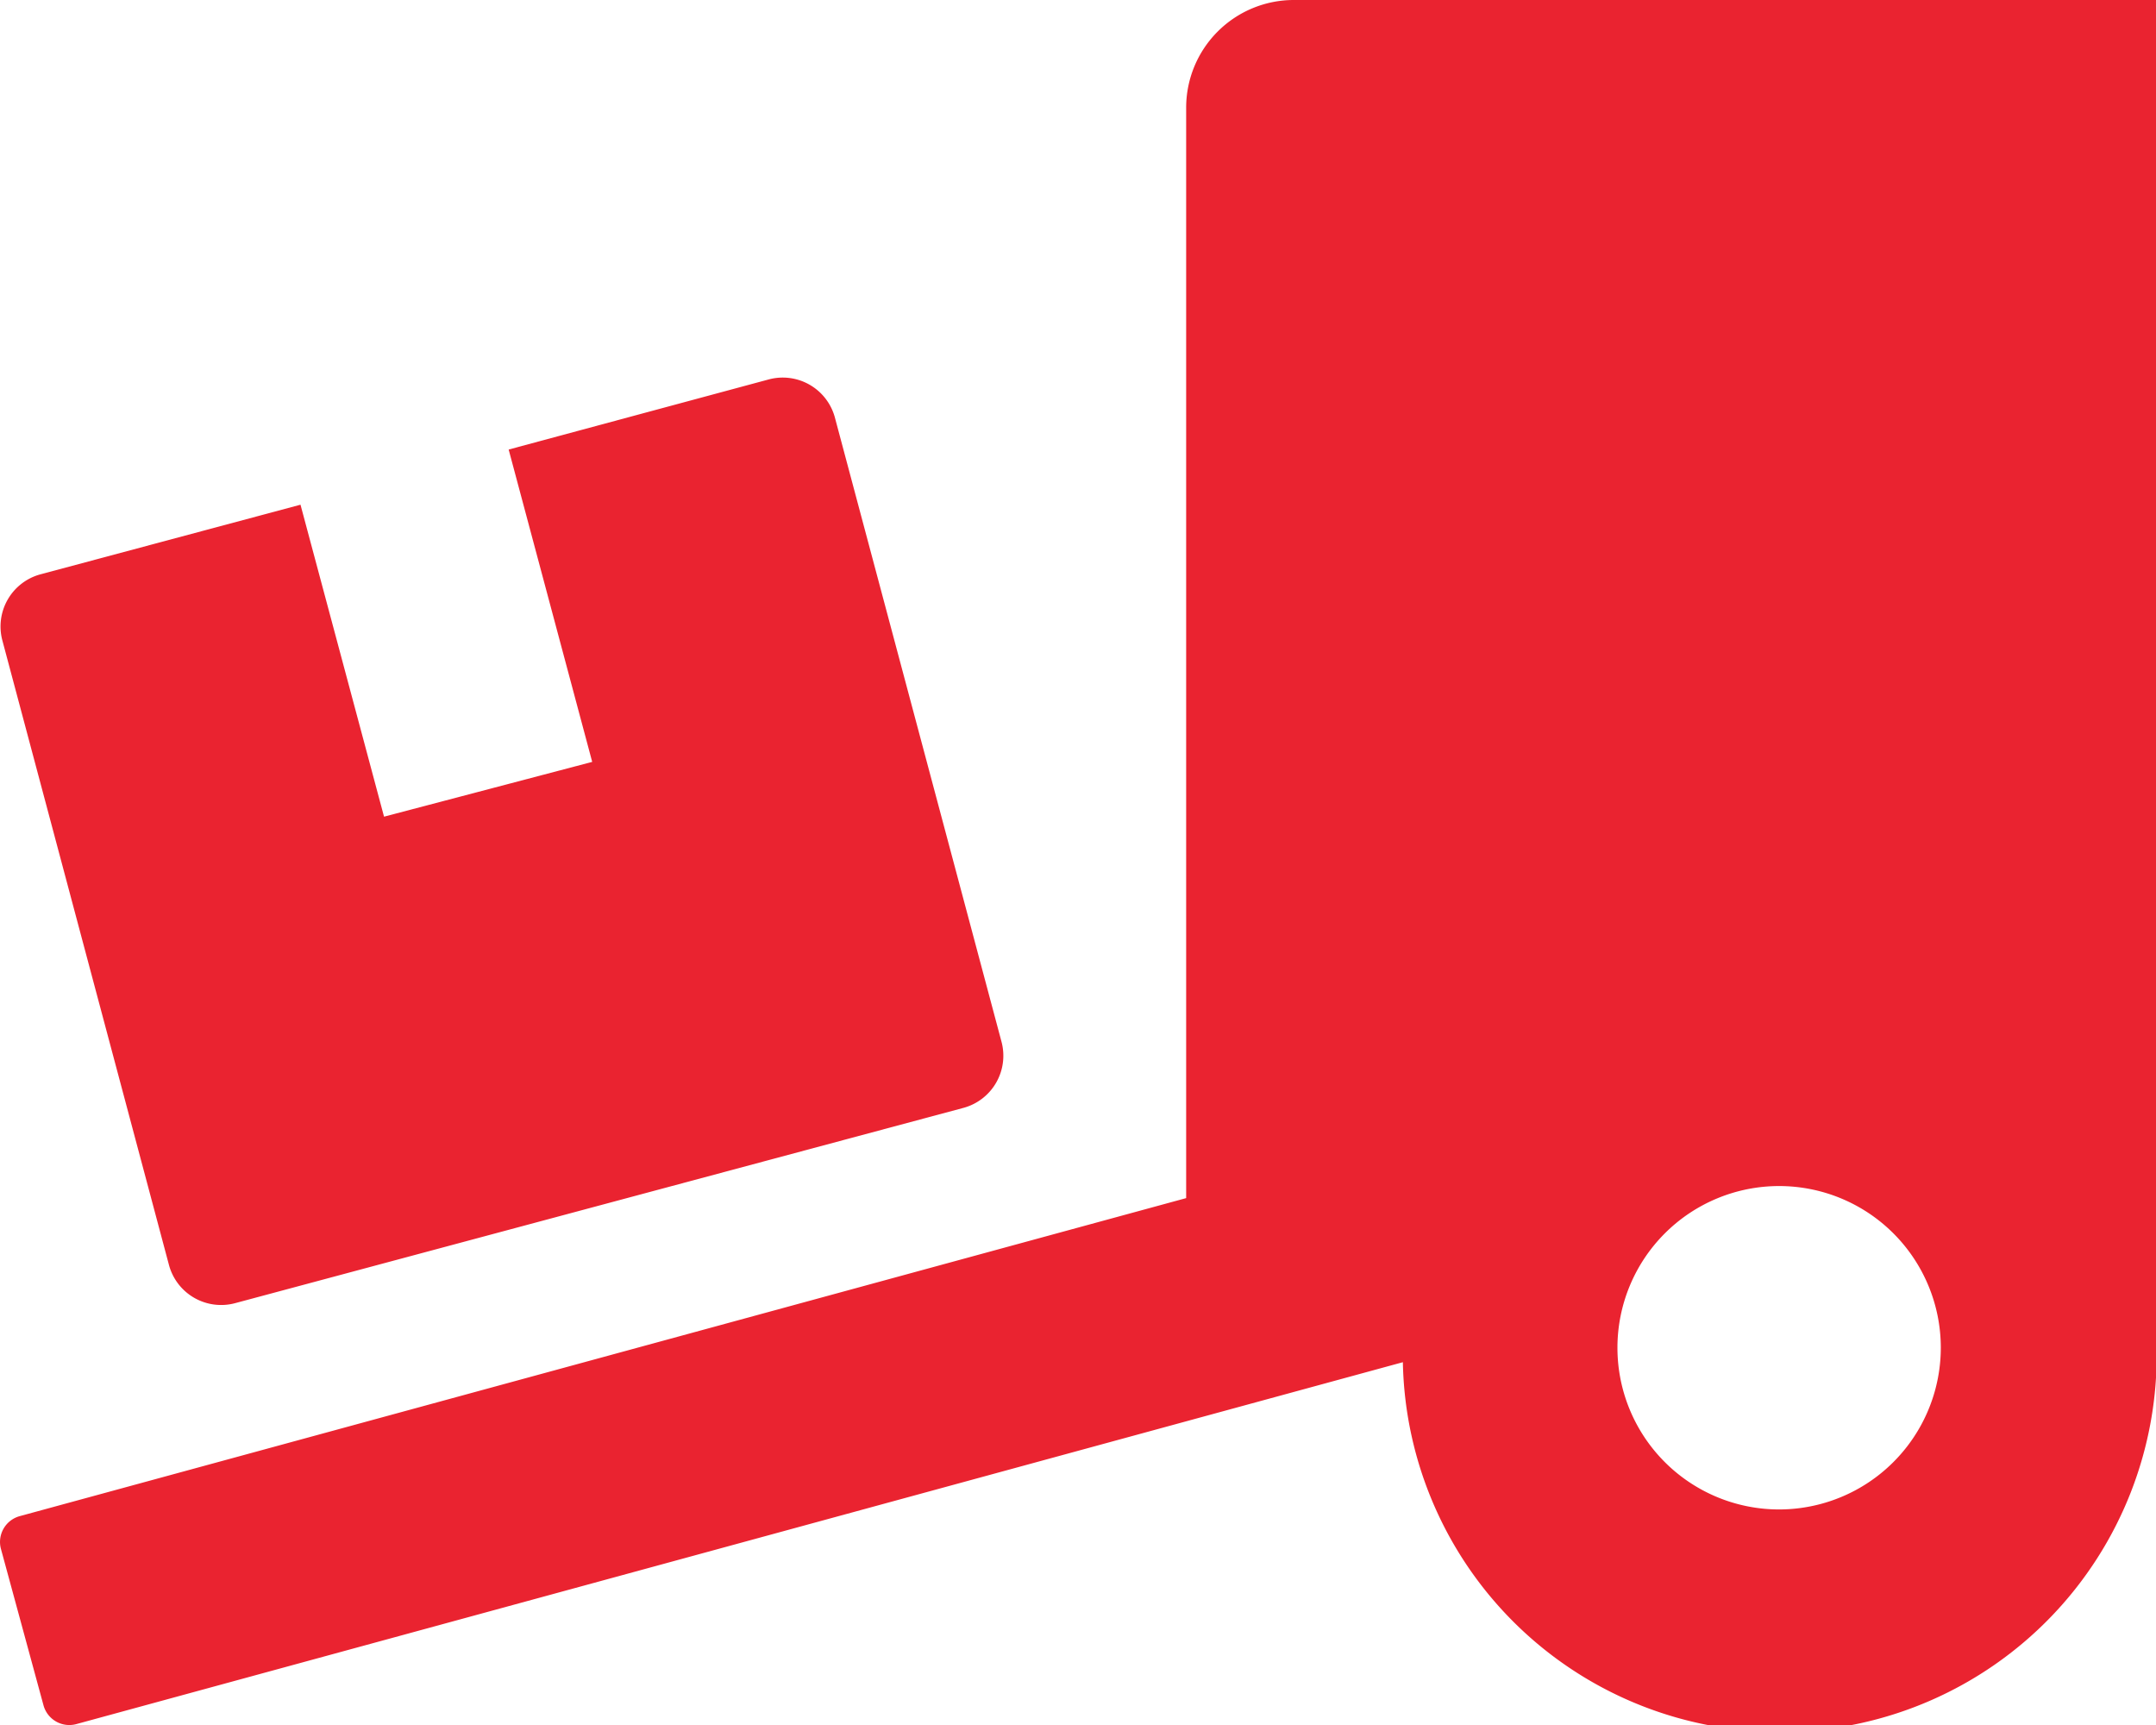 <svg xmlns="http://www.w3.org/2000/svg" width="17.162" height="13.73" viewBox="0 0 17.162 13.73">
  <path id="cha" d="M1.346,10.072a.43.43,0,0,0,.526.3l5.8-1.555a.43.43,0,0,0,.3-.526L6.645,3.32a.43.43,0,0,0-.526-.3l-2.07.558.665,2.486L3.057,6.5,2.392,4.017.319,4.572a.43.43,0,0,0-.3.526ZM10.3,0a.857.857,0,0,0-.858.858V9.536L.158,12.067a.213.213,0,0,0-.15.263l.338,1.242a.213.213,0,0,0,.263.15l10.558-2.88a3,3,0,0,0,6-.115V0Zm3.862,12.014a1.287,1.287,0,1,1,1.287-1.287A1.288,1.288,0,0,1,14.159,12.014Z" transform="translate(0)" fill="#ea2330"/>
</svg>
